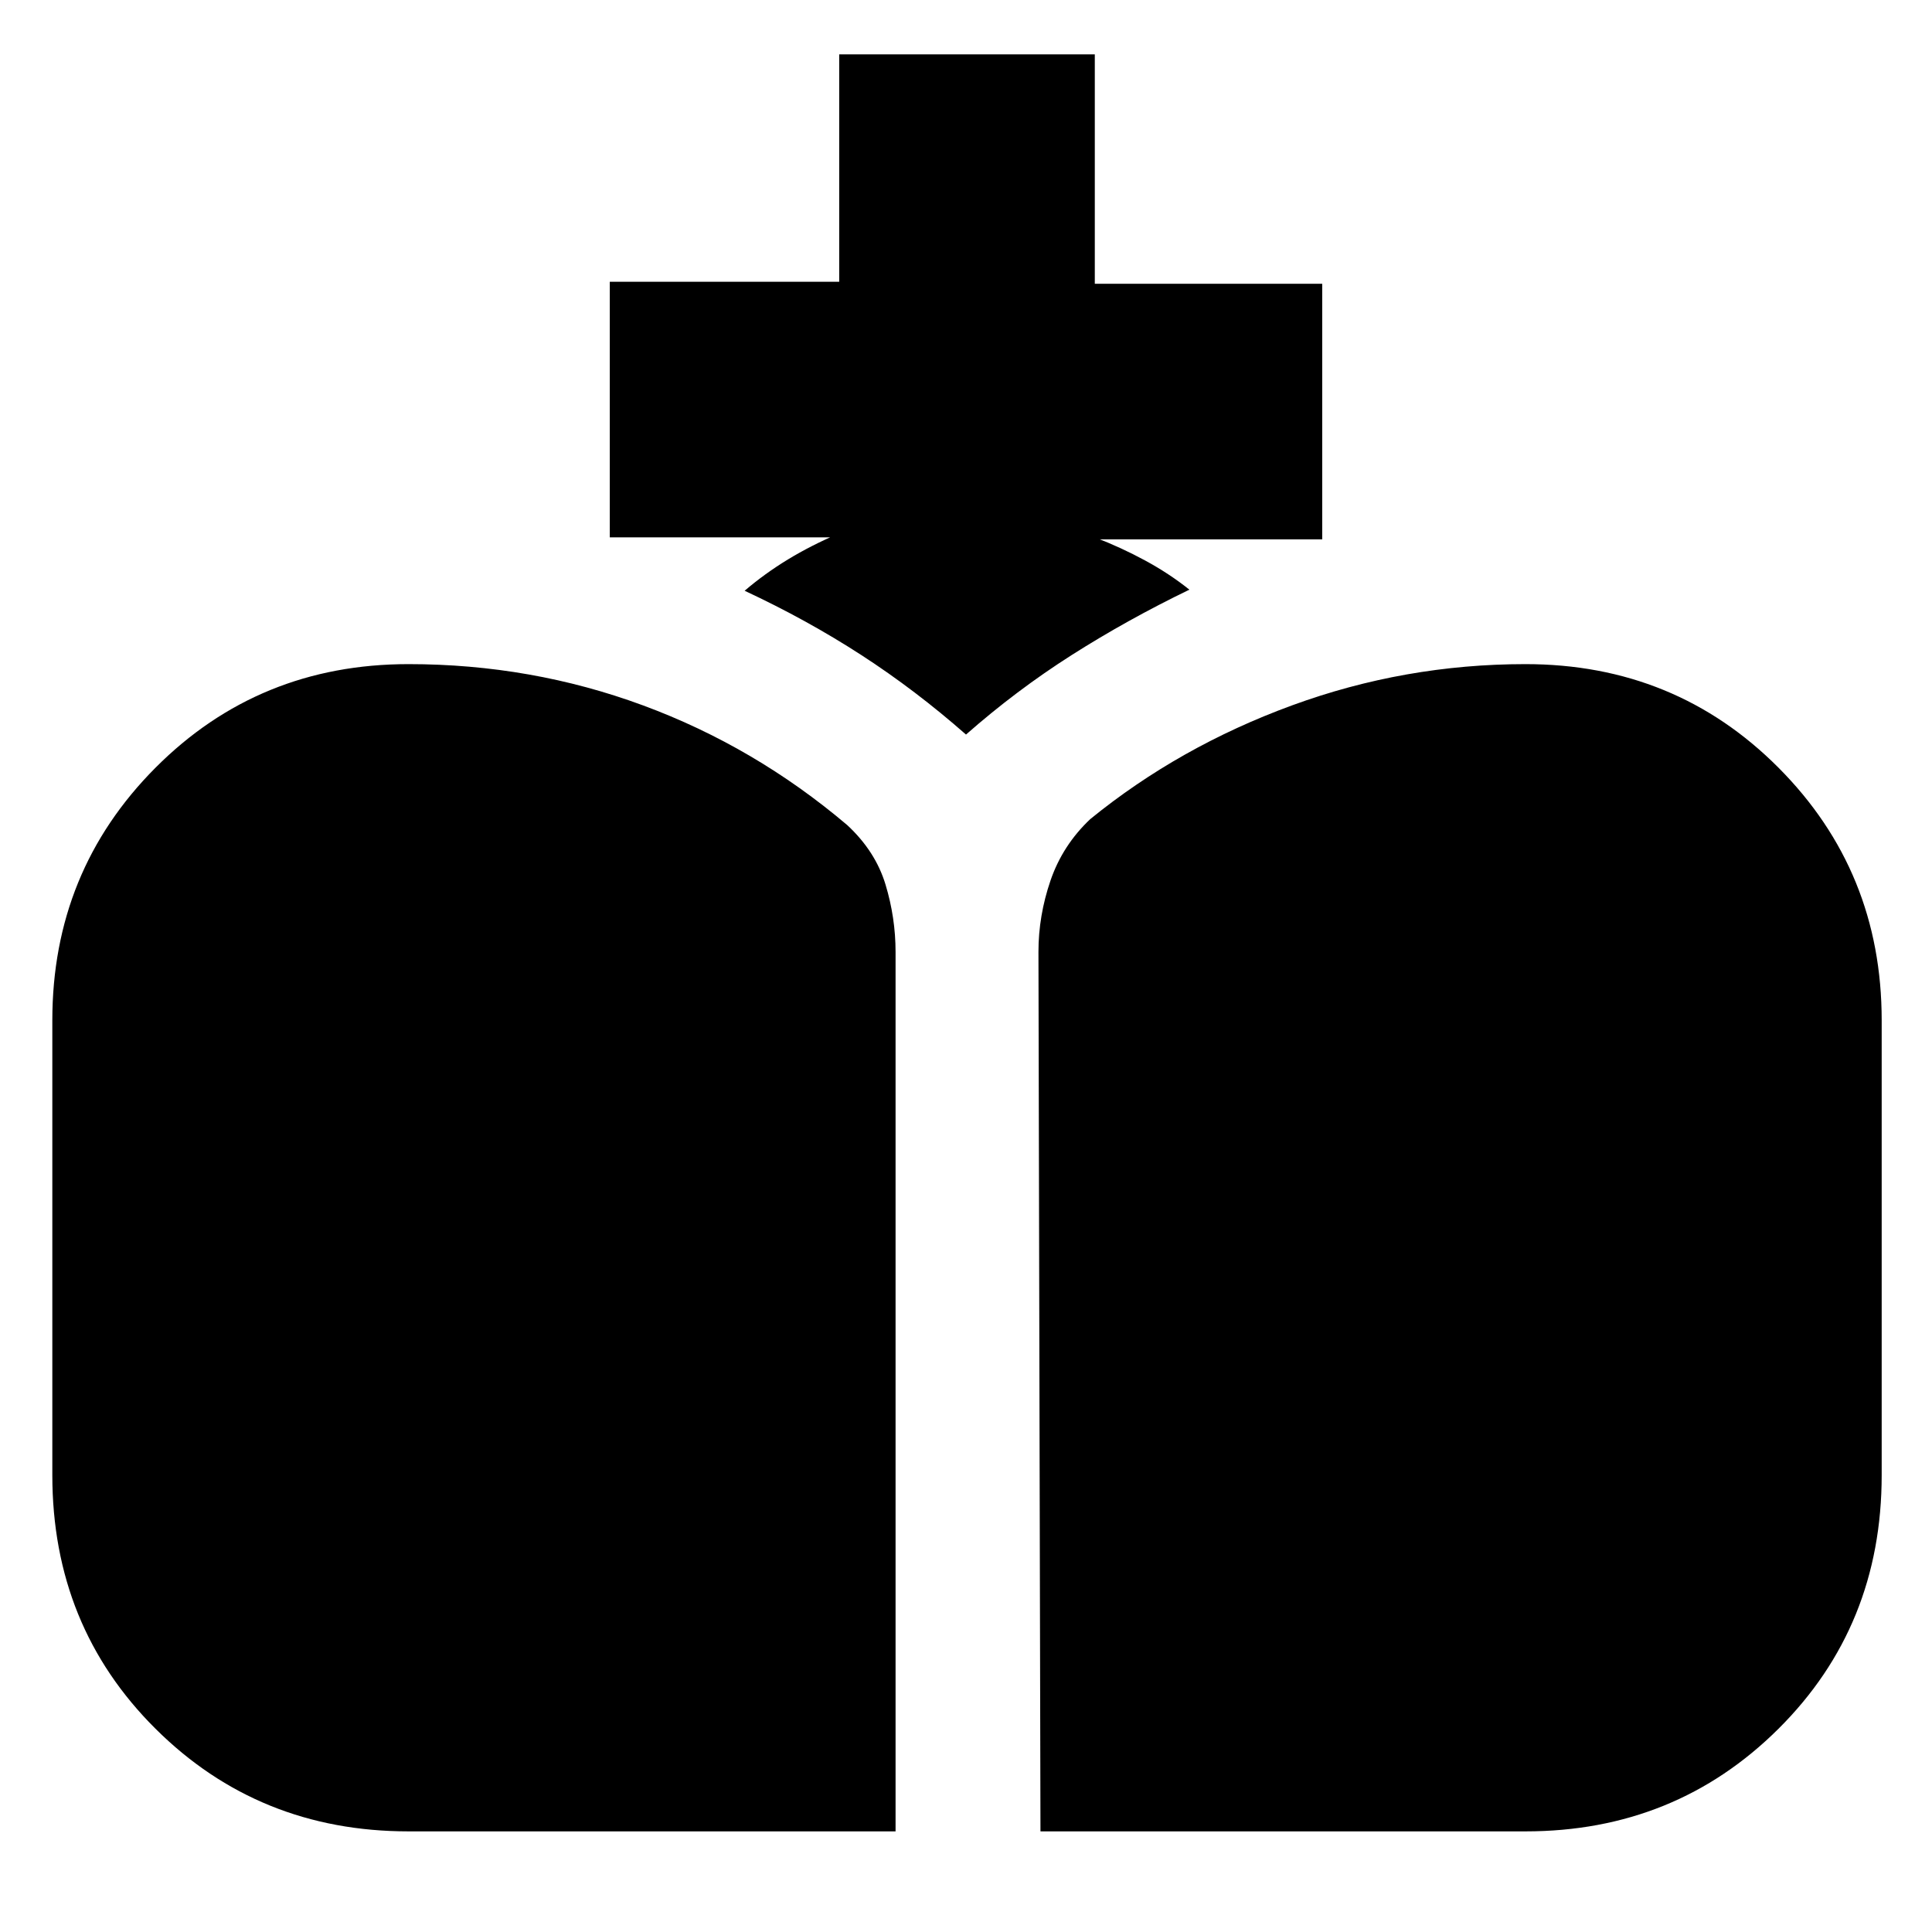 <svg xmlns="http://www.w3.org/2000/svg" height="20" viewBox="0 -960 960 960" width="20"><path d="m517-50-1-437q0-18 6-35.5t19.75-30.5Q586-589 642-609.5T758-630q74.46 0 125.73 51.47Q935-527.05 935-453v226q0 75-51.27 126T758-50H517Zm-314 0q-74.46 0-125.73-51Q26-152 26-227v-226q0-74.05 51.27-125.53Q128.54-630 203-630q61 0 116.5 20.5T421-550q14 13 19 29.5t5 33.5v437H203Zm277-545q-25-22-52-39.5t-58-31.96Q380-675 391.5-682t25.5-12.98v1.98H303v-127h114v-113h127v114h113v127H544v-1q13 5 25 11.5t22 14.5q-31 15-58.5 32.5T480-595Z"/></svg>